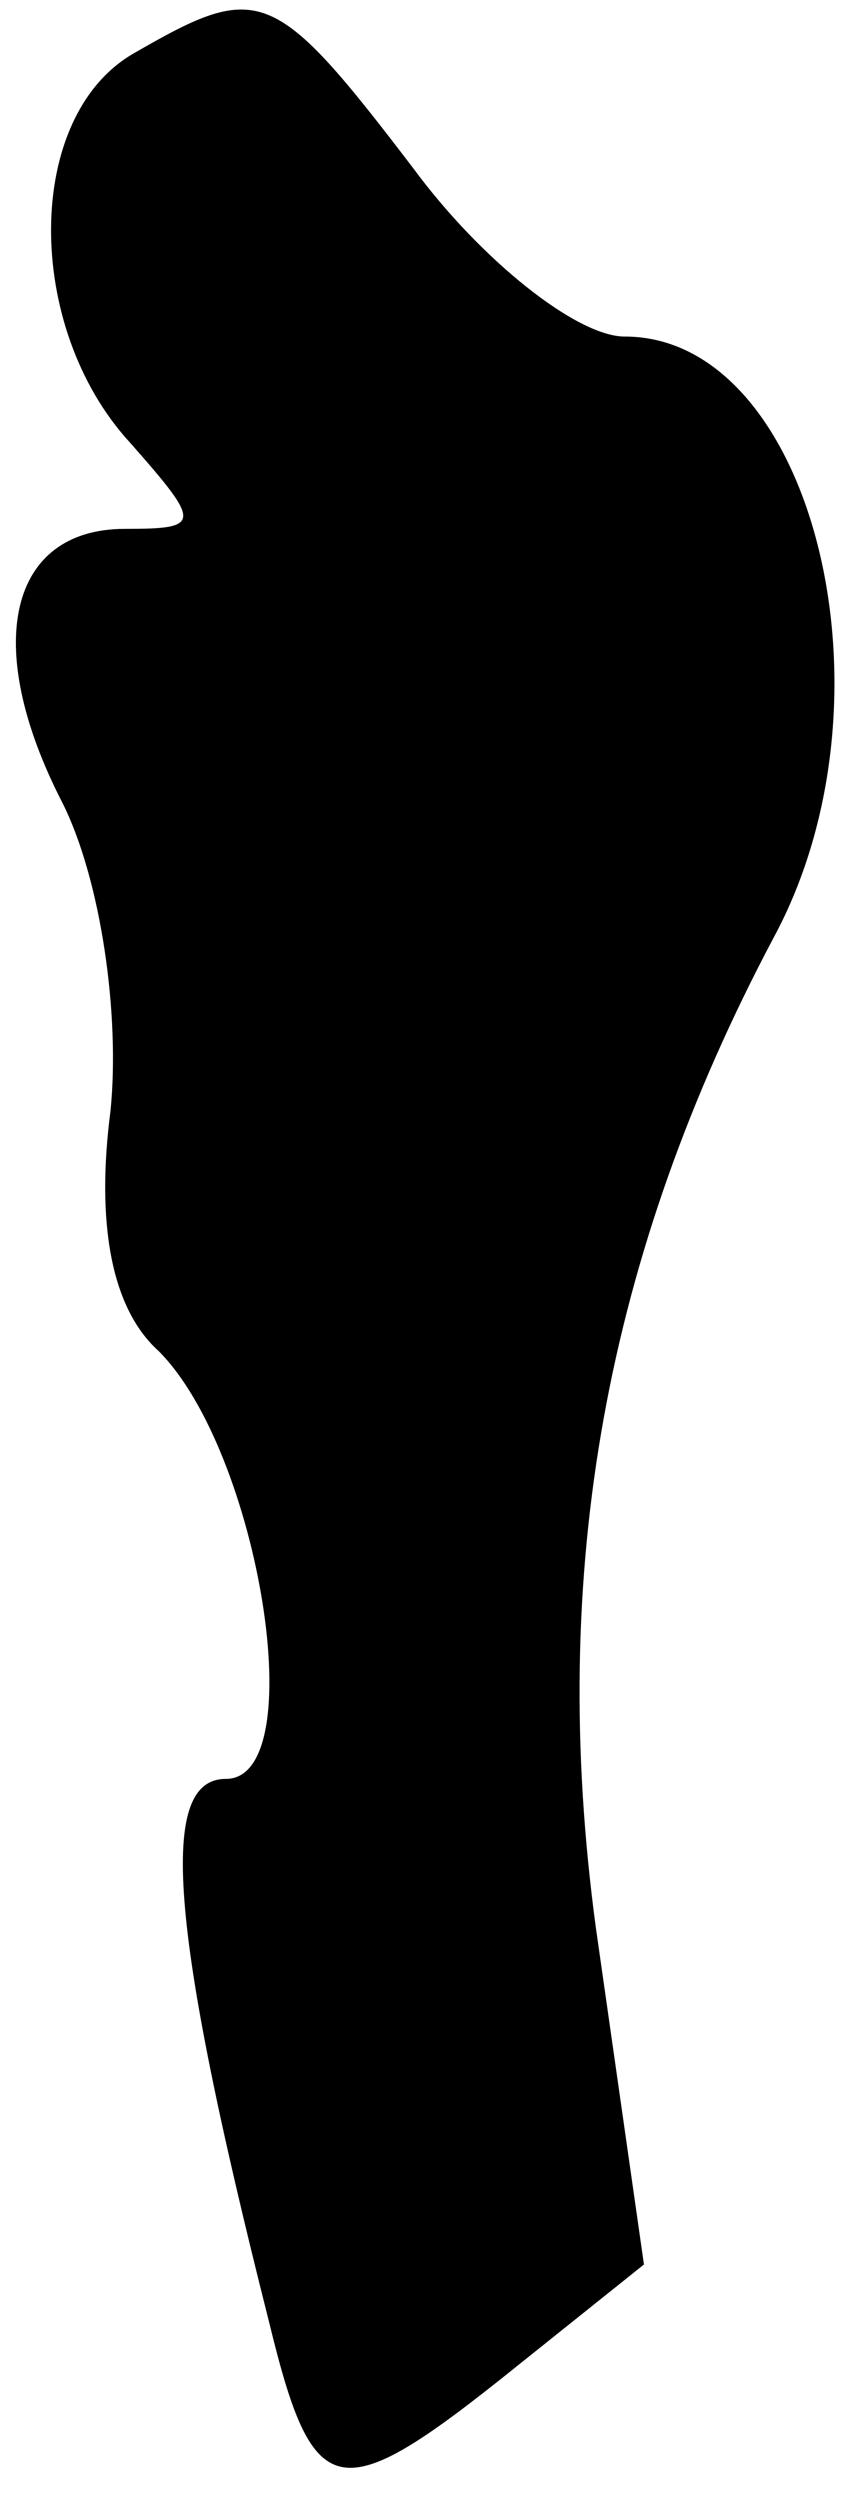 <?xml version="1.0" standalone="no"?>
<!DOCTYPE svg PUBLIC "-//W3C//DTD SVG 20010904//EN"
 "http://www.w3.org/TR/2001/REC-SVG-20010904/DTD/svg10.dtd">
<svg version="1.0" xmlns="http://www.w3.org/2000/svg"
 width="18pt" height="52pt" viewBox="0 0 18 52"
 preserveAspectRatio="xMidYMid meet">
<g transform="translate(0,52) scale(0.1,-0.1)"
fill="#000000" stroke="none">
<path fill="#000000" stroke="none" d="M28 509 c-23 -13 -23 -57 -1 -81 15
-17 15 -18 -1 -18 -24 0 -30 -24 -13 -57 8 -16 12 -44 10 -64 -3 -23 0 -41 10
-50 21 -21 32 -89 14 -89 -14 0 -12 -30 9 -113 9 -37 14 -39 48 -12 l30 24
-10 70 c-10 74 2 140 37 206 27 50 8 125 -31 125 -10 0 -30 16 -44 35 -29 38
-32 39 -58 24z"/>
</g>
</svg>

